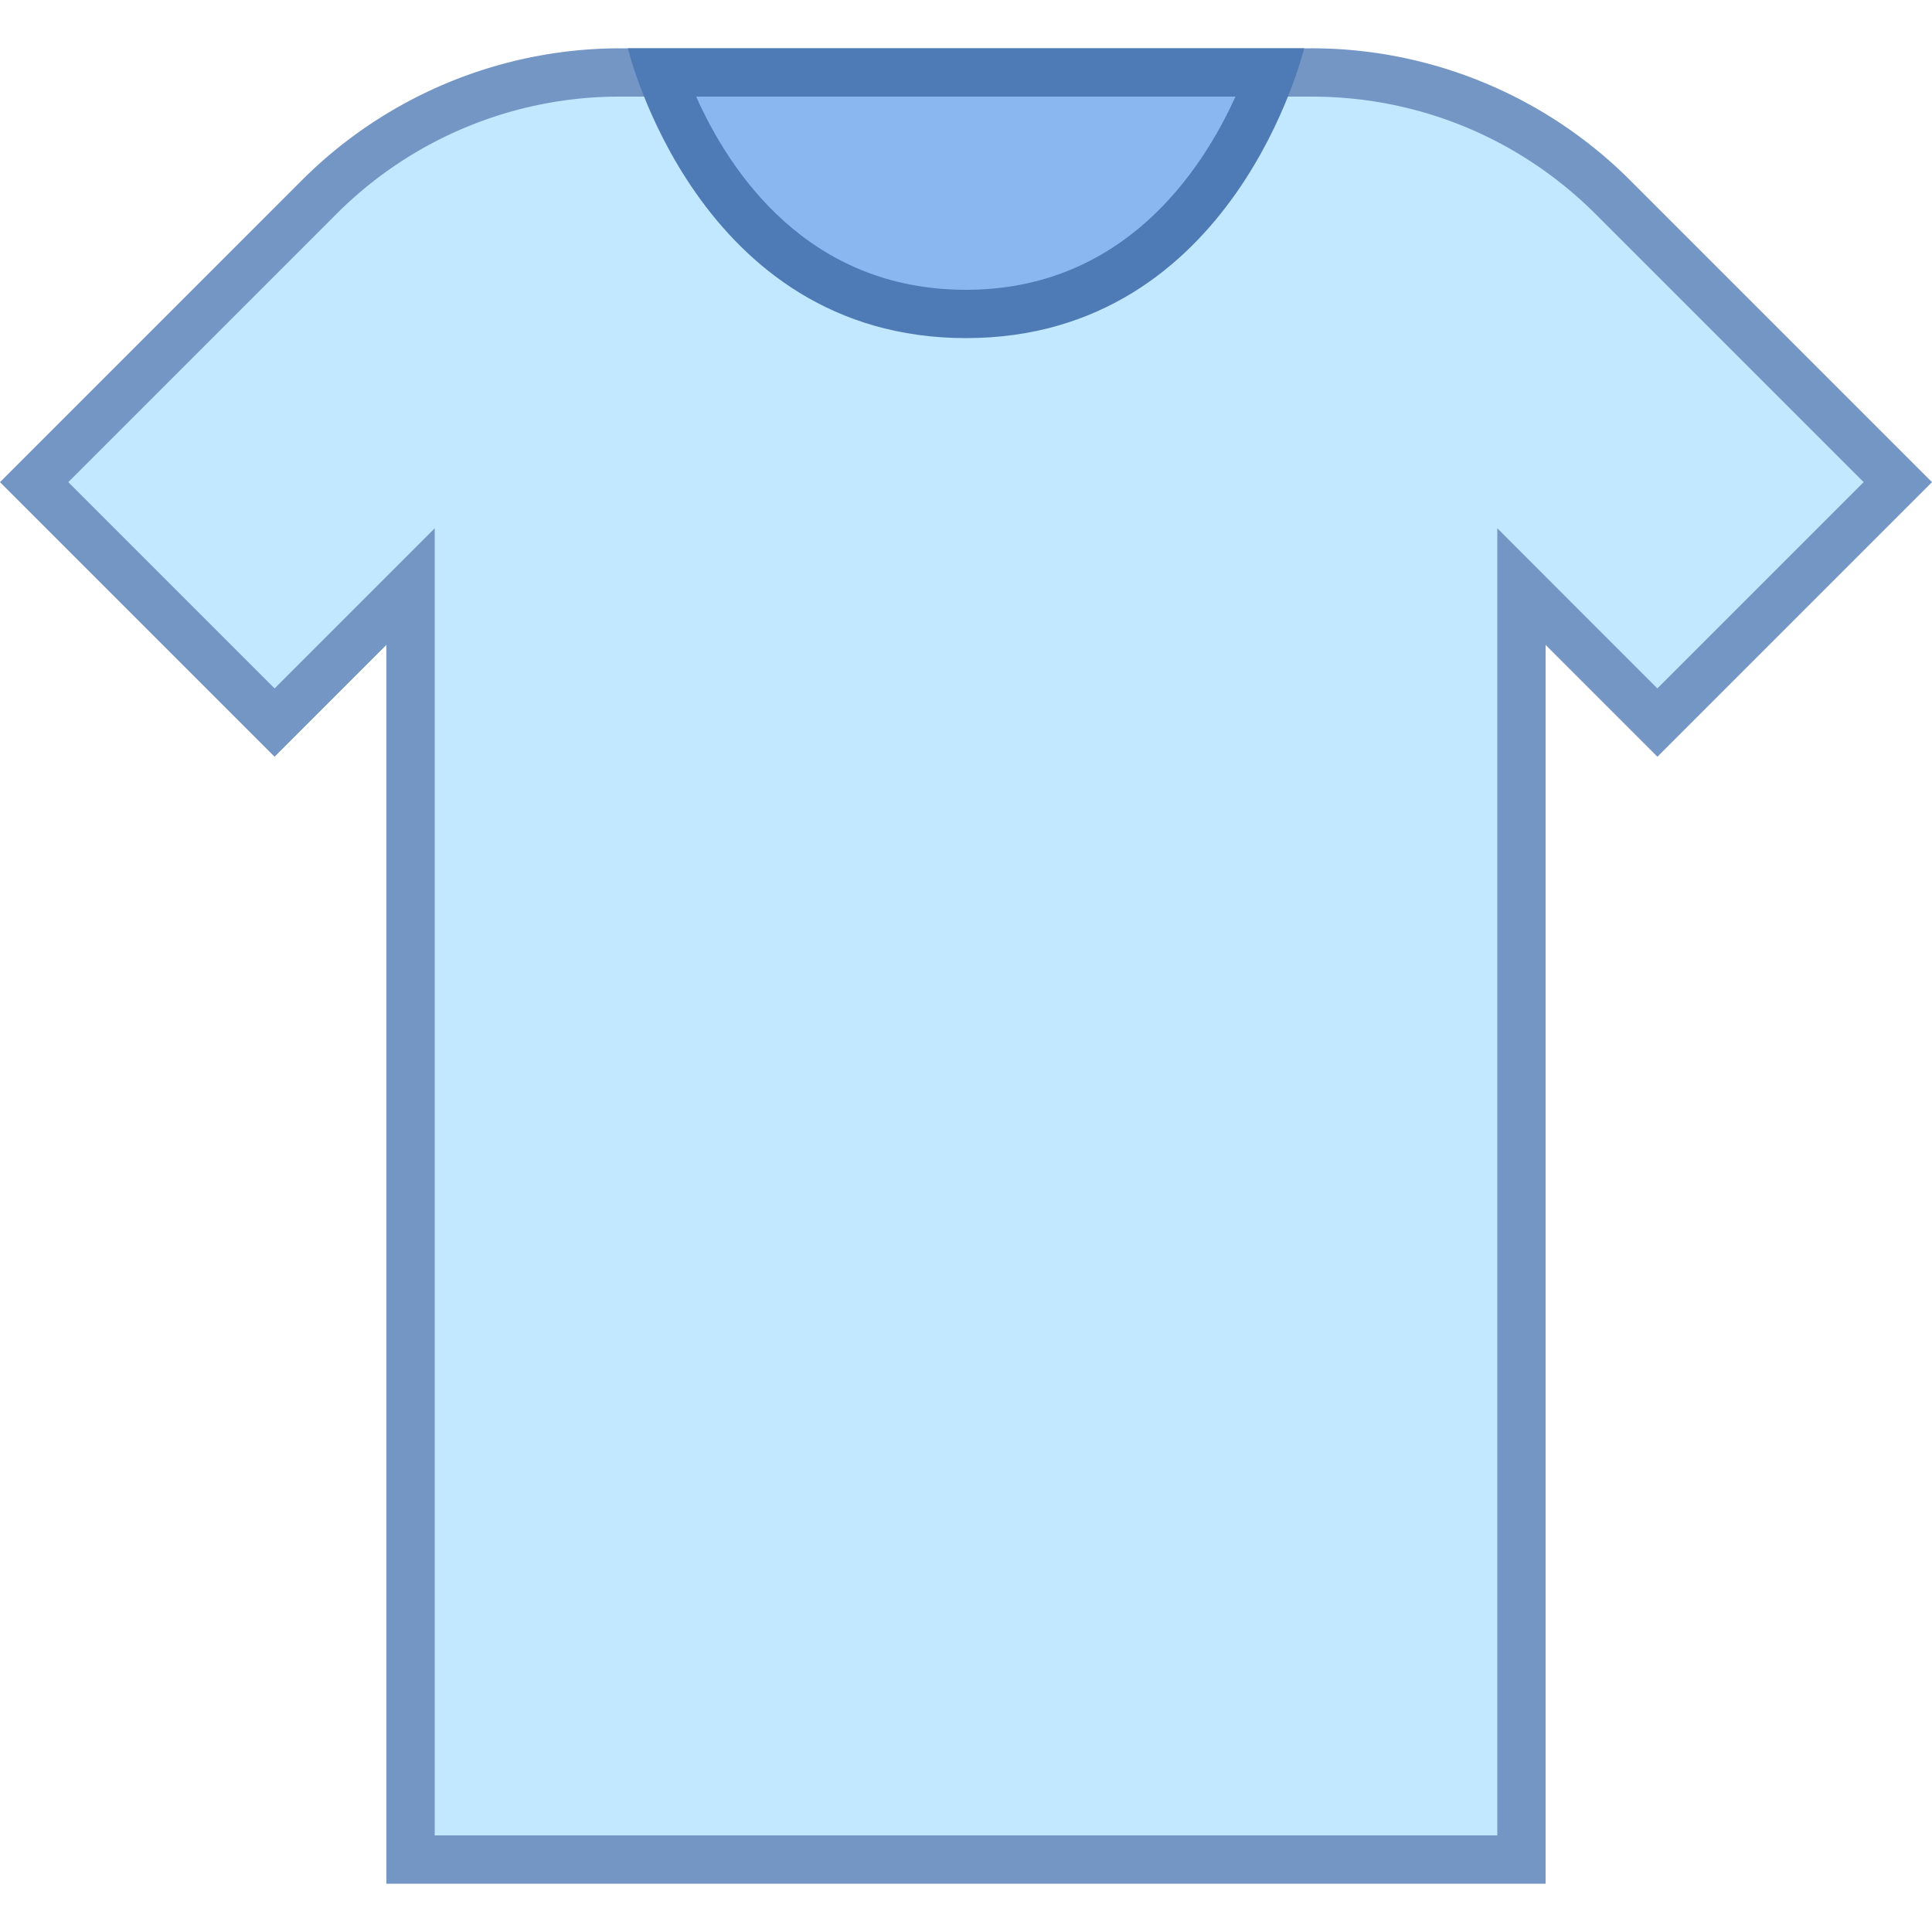 <svg viewBox="0 0 40 40" xmlns="http://www.w3.org/2000/svg"><path d="M8.5 38.5V12.145L5.685 14.96.707 9.981l5.895-5.895A8.778 8.778 0 0112.848 1.5h14.305c2.359 0 4.578.919 6.246 2.587l5.895 5.895-4.978 4.978-2.816-2.815V38.5h-23z" fill="#c2e8ff"></path><path d="M27.152 2c2.226 0 4.319.867 5.892 2.441l5.541 5.541-4.271 4.271-1.608-1.608L31 10.937V38H9V10.938l-1.707 1.707-1.608 1.608-4.271-4.271 5.541-5.541A8.28 8.28 0 0112.848 2h14.304m0-1H12.848a9.333 9.333 0 00-6.6 2.734L0 9.982l5.685 5.685L8 13.352V39h24V13.352l2.315 2.315L40 9.982l-6.248-6.248A9.33 9.33 0 0027.152 1z" fill="#7496c4"></path><g><path d="M20 6.5c-4.136 0-5.81-3.536-6.325-5h12.65c-.515 1.464-2.189 5-6.325 5z" fill="#8bb7f0"></path><path d="M25.579 2c-.7 1.547-2.324 4-5.579 4-3.284 0-4.896-2.451-5.587-4h11.166M27 1H13s1.426 6 7 6 7-6 7-6z" fill="#4e7ab5"></path></g></svg>